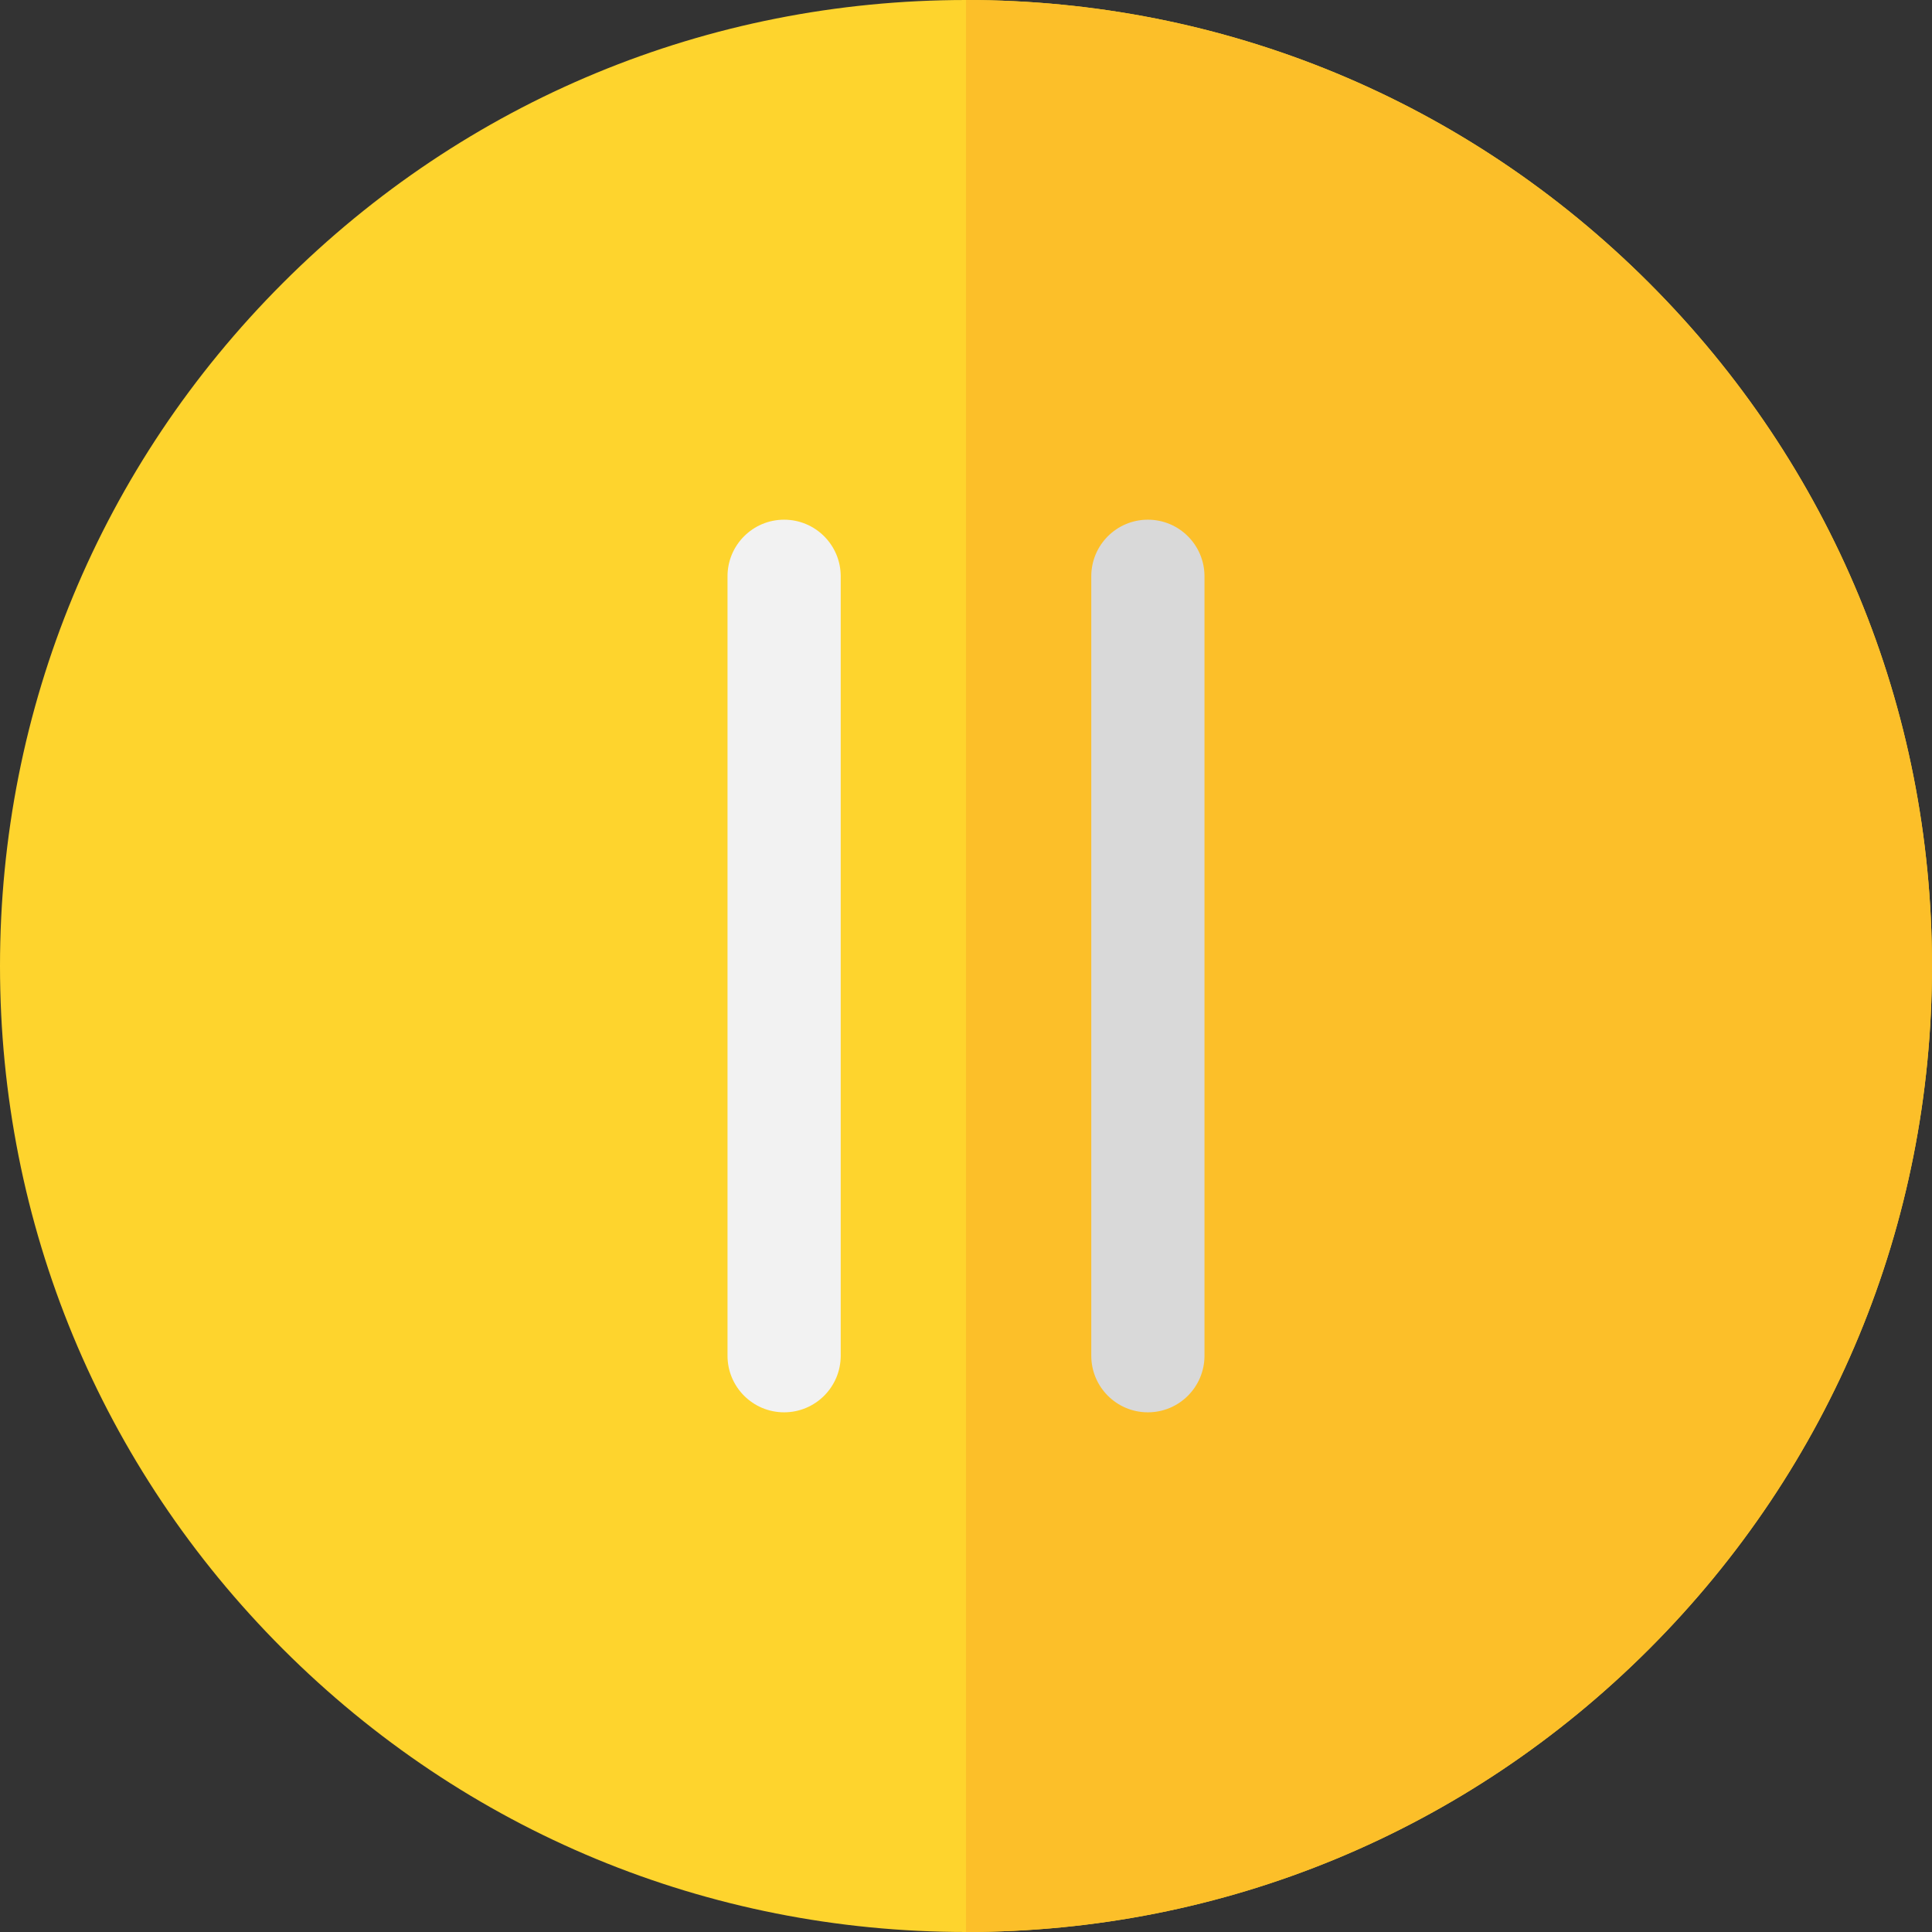 <?xml version="1.0" encoding="iso-8859-1"?>
<!-- Generator: Adobe Illustrator 19.0.0, SVG Export Plug-In . SVG Version: 6.00 Build 0)  -->
<svg version="1.1" id="Capa_1" xmlns="http://www.w3.org/2000/svg" xmlns:xlink="http://www.w3.org/1999/xlink" x="0px" y="0px"
	 viewBox="0 0 512 512" style="enable-background:new 0 0 512 512;" xml:space="preserve">
<rect x="0" y="0" width="512" height="512" fill="#333333" stroke="none"/>
<path style="fill:#FED42D;" d="M437.019,74.98C388.667,26.629,324.38,0,256,0C187.619,0,123.332,26.629,74.98,74.98
	C26.629,123.332,0,187.619,0,256s26.629,132.668,74.98,181.02C123.332,485.371,187.619,512,256,512
	c68.38,0,132.667-26.629,181.019-74.98C485.371,388.668,512,324.381,512,256C512,187.62,485.371,123.332,437.019,74.98z"/>
<path style="fill:#FCBF29;" d="M437.02,74.981C388.666,26.629,324.379,0,256,0h-0.001v512H256c68.38,0,132.667-26.628,181.02-74.979
	C485.371,388.668,512,324.381,512,256C512,187.62,485.371,123.333,437.02,74.981z"/>
<path style="fill:#D9D9D9;" d="M304.199,374.279c-8.284,0-15-6.716-15-15V152.723c0-8.284,6.716-15,15-15s15,6.716,15,15V359.28
	C319.199,367.564,312.483,374.279,304.199,374.279z"/>
<path style="fill:#F2F2F2;" d="M207.799,374.279c-8.284,0-15-6.716-15-15V152.723c0-8.284,6.716-15,15-15s15,6.716,15,15V359.28
	C222.799,367.564,216.083,374.279,207.799,374.279z"/>
<g>
</g>
<g>
</g>
<g>
</g>
<g>
</g>
<g>
</g>
<g>
</g>
<g>
</g>
<g>
</g>
<g>
</g>
<g>
</g>
<g>
</g>
<g>
</g>
<g>
</g>
<g>
</g>
<g>
</g>
</svg>
